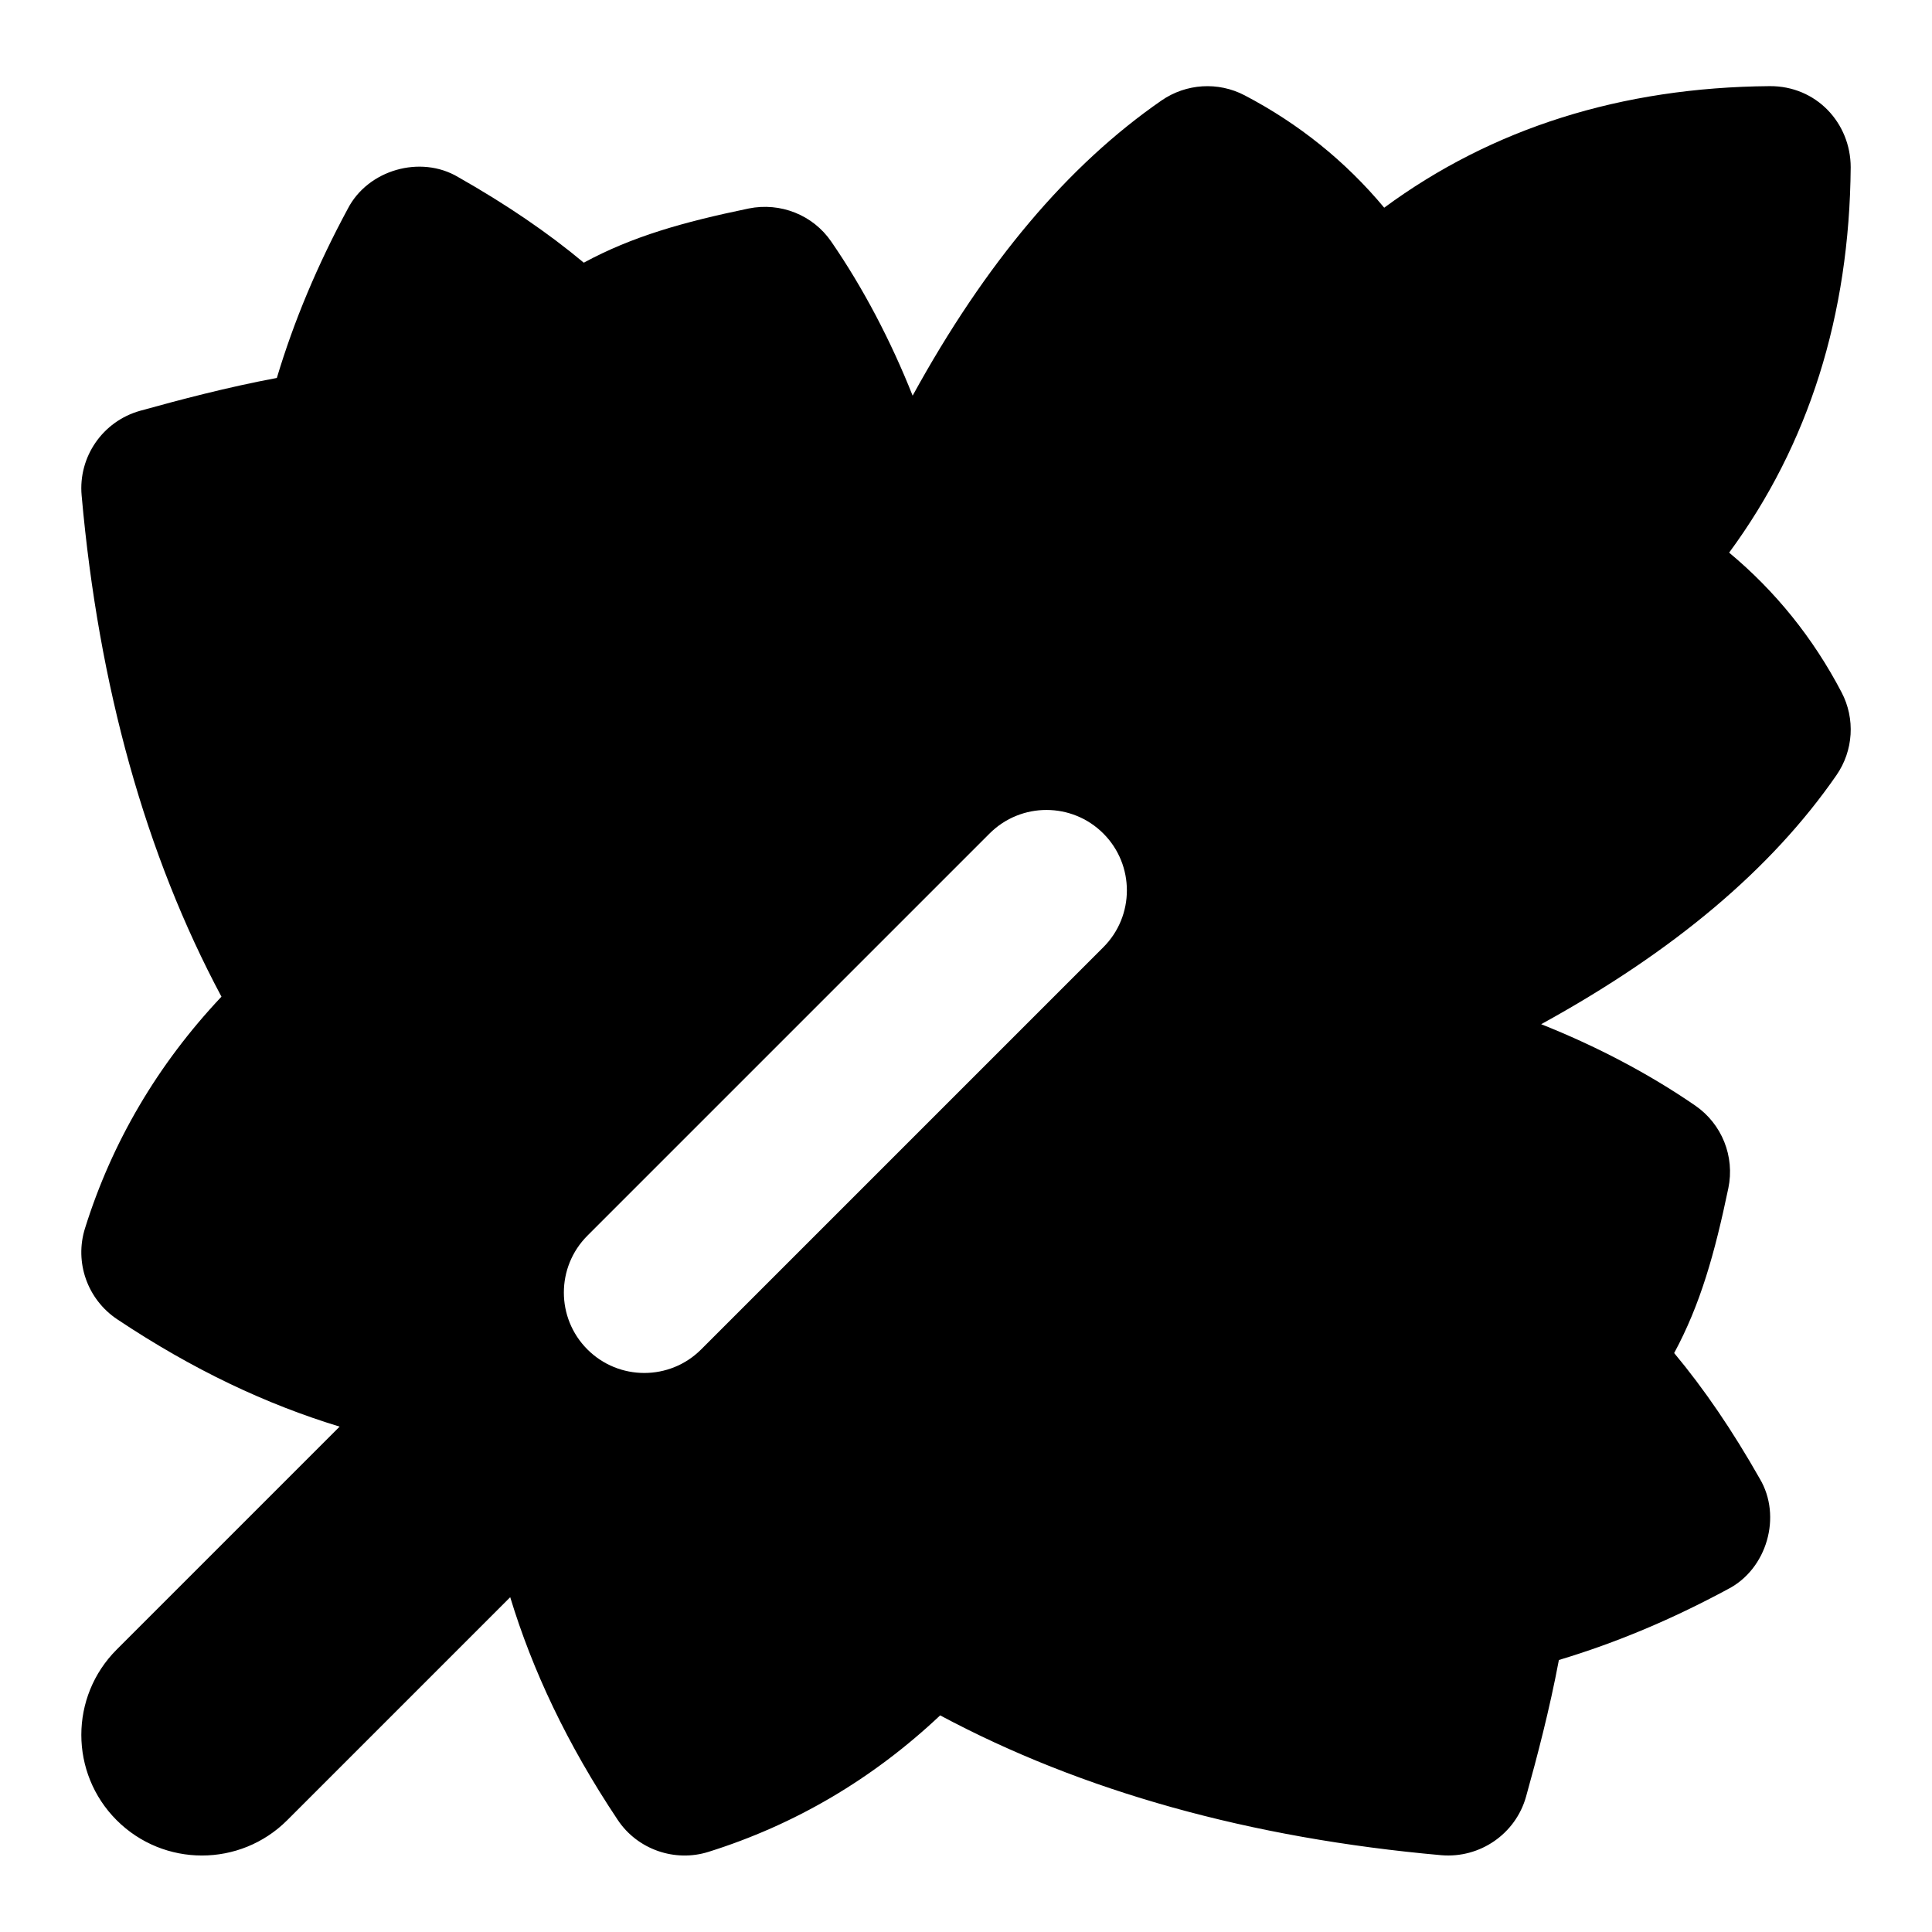 <svg id="Layer_1" viewBox="0 0 24 24" xmlns="http://www.w3.org/2000/svg" data-name="Layer 1"><path d="m21.48 6.865c.988-1.341 1.495-2.947 1.51-4.788-.001-.548-.426-1.011-1.007-1.007-1.841.015-3.447.522-4.788 1.51-.48-.576-1.06-1.043-1.734-1.396-.329-.172-.726-.147-1.032.064-1.163.805-2.186 2.016-3.092 3.667-.27-.68-.613-1.336-1.011-1.914-.227-.331-.631-.491-1.026-.411-.814.169-1.444.346-2.048.673-.448-.374-.964-.725-1.56-1.063-.468-.279-1.123-.09-1.372.394-.377.699-.668 1.391-.881 2.101-.616.115-1.212.273-1.699.408-.463.13-.769.571-.726 1.051.211 2.374.795 4.465 1.737 6.227-.79.838-1.359 1.803-1.695 2.877-.133.423.03.883.399 1.13.946.631 1.857 1.058 2.764 1.334l-2.77 2.77c-.585.585-.585 1.534 0 2.119s1.534.585 2.119 0l2.77-2.77c.276.907.703 1.818 1.334 2.764.246.372.714.531 1.13.399 1.074-.337 2.039-.905 2.877-1.695 1.763.943 3.853 1.526 6.227 1.737.478.04.921-.264 1.051-.727.136-.487.293-1.085.408-1.698.71-.213 1.403-.504 2.101-.881.484-.249.673-.904.394-1.372-.338-.596-.689-1.112-1.063-1.56.326-.604.503-1.234.673-2.048.082-.394-.08-.798-.411-1.026-.578-.398-1.234-.741-1.914-1.011 1.651-.907 2.862-1.929 3.667-3.092.212-.305.237-.703.064-1.032-.353-.675-.821-1.255-1.396-1.734zm-7.774 4.902-4.996 4.996c-.39.39-1.023.39-1.413 0s-.39-1.023 0-1.413l4.996-4.996c.39-.39 1.023-.39 1.413 0s.39 1.023 0 1.413z"/></svg>